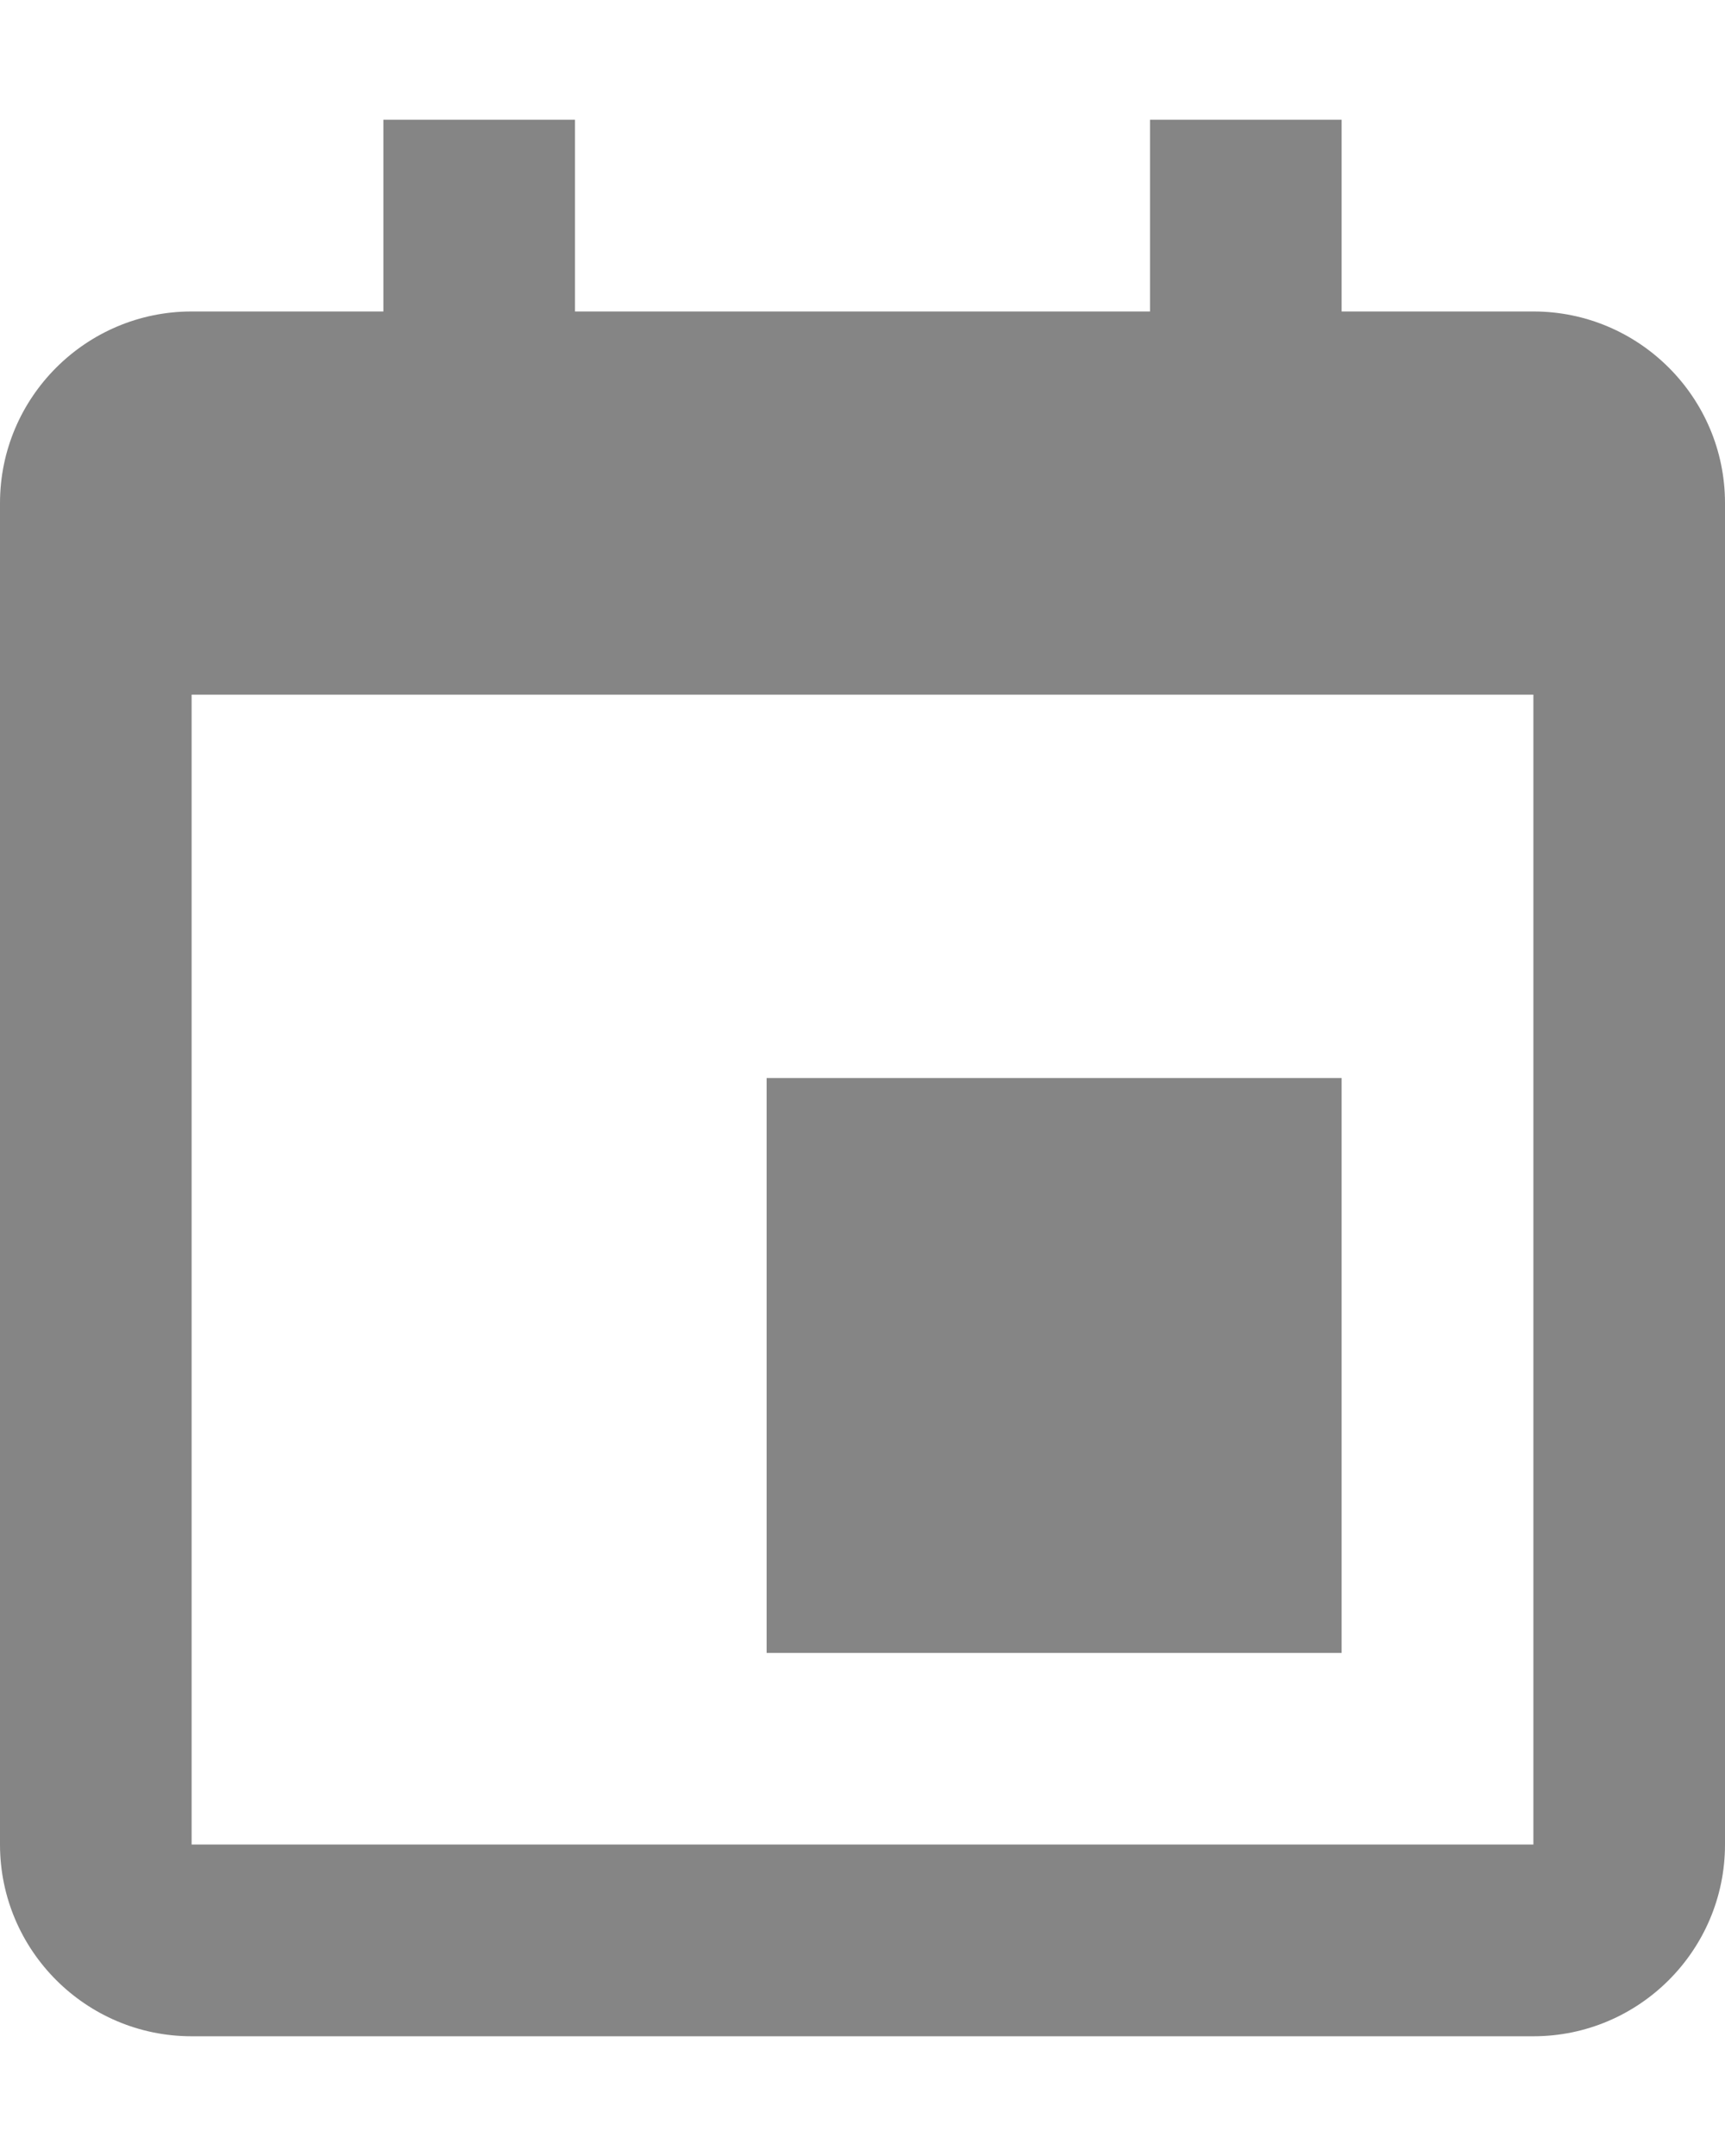 <svg width="12" height="15" viewBox="0 0 12 15" fill="none" xmlns="http://www.w3.org/2000/svg">
<path fill-rule="evenodd" clip-rule="evenodd" d="M9.333 2.167H10.667C11.402 2.167 12 2.765 12 3.5V4.833V12.833C12 13.569 11.402 14.167 10.667 14.167H1.333C0.598 14.167 0 13.569 0 12.833V4.833V3.5C0 2.765 0.598 2.167 1.333 2.167H2.667V0.833H4V2.167H8V0.833H9.333V2.167ZM1.333 12.833H10.667L10.667 4.833H1.333V12.833ZM9.333 7.5H5.333V11.5H9.333V7.5Z" fill="#0C0C0D" fill-opacity="0.5"/>
</svg>
